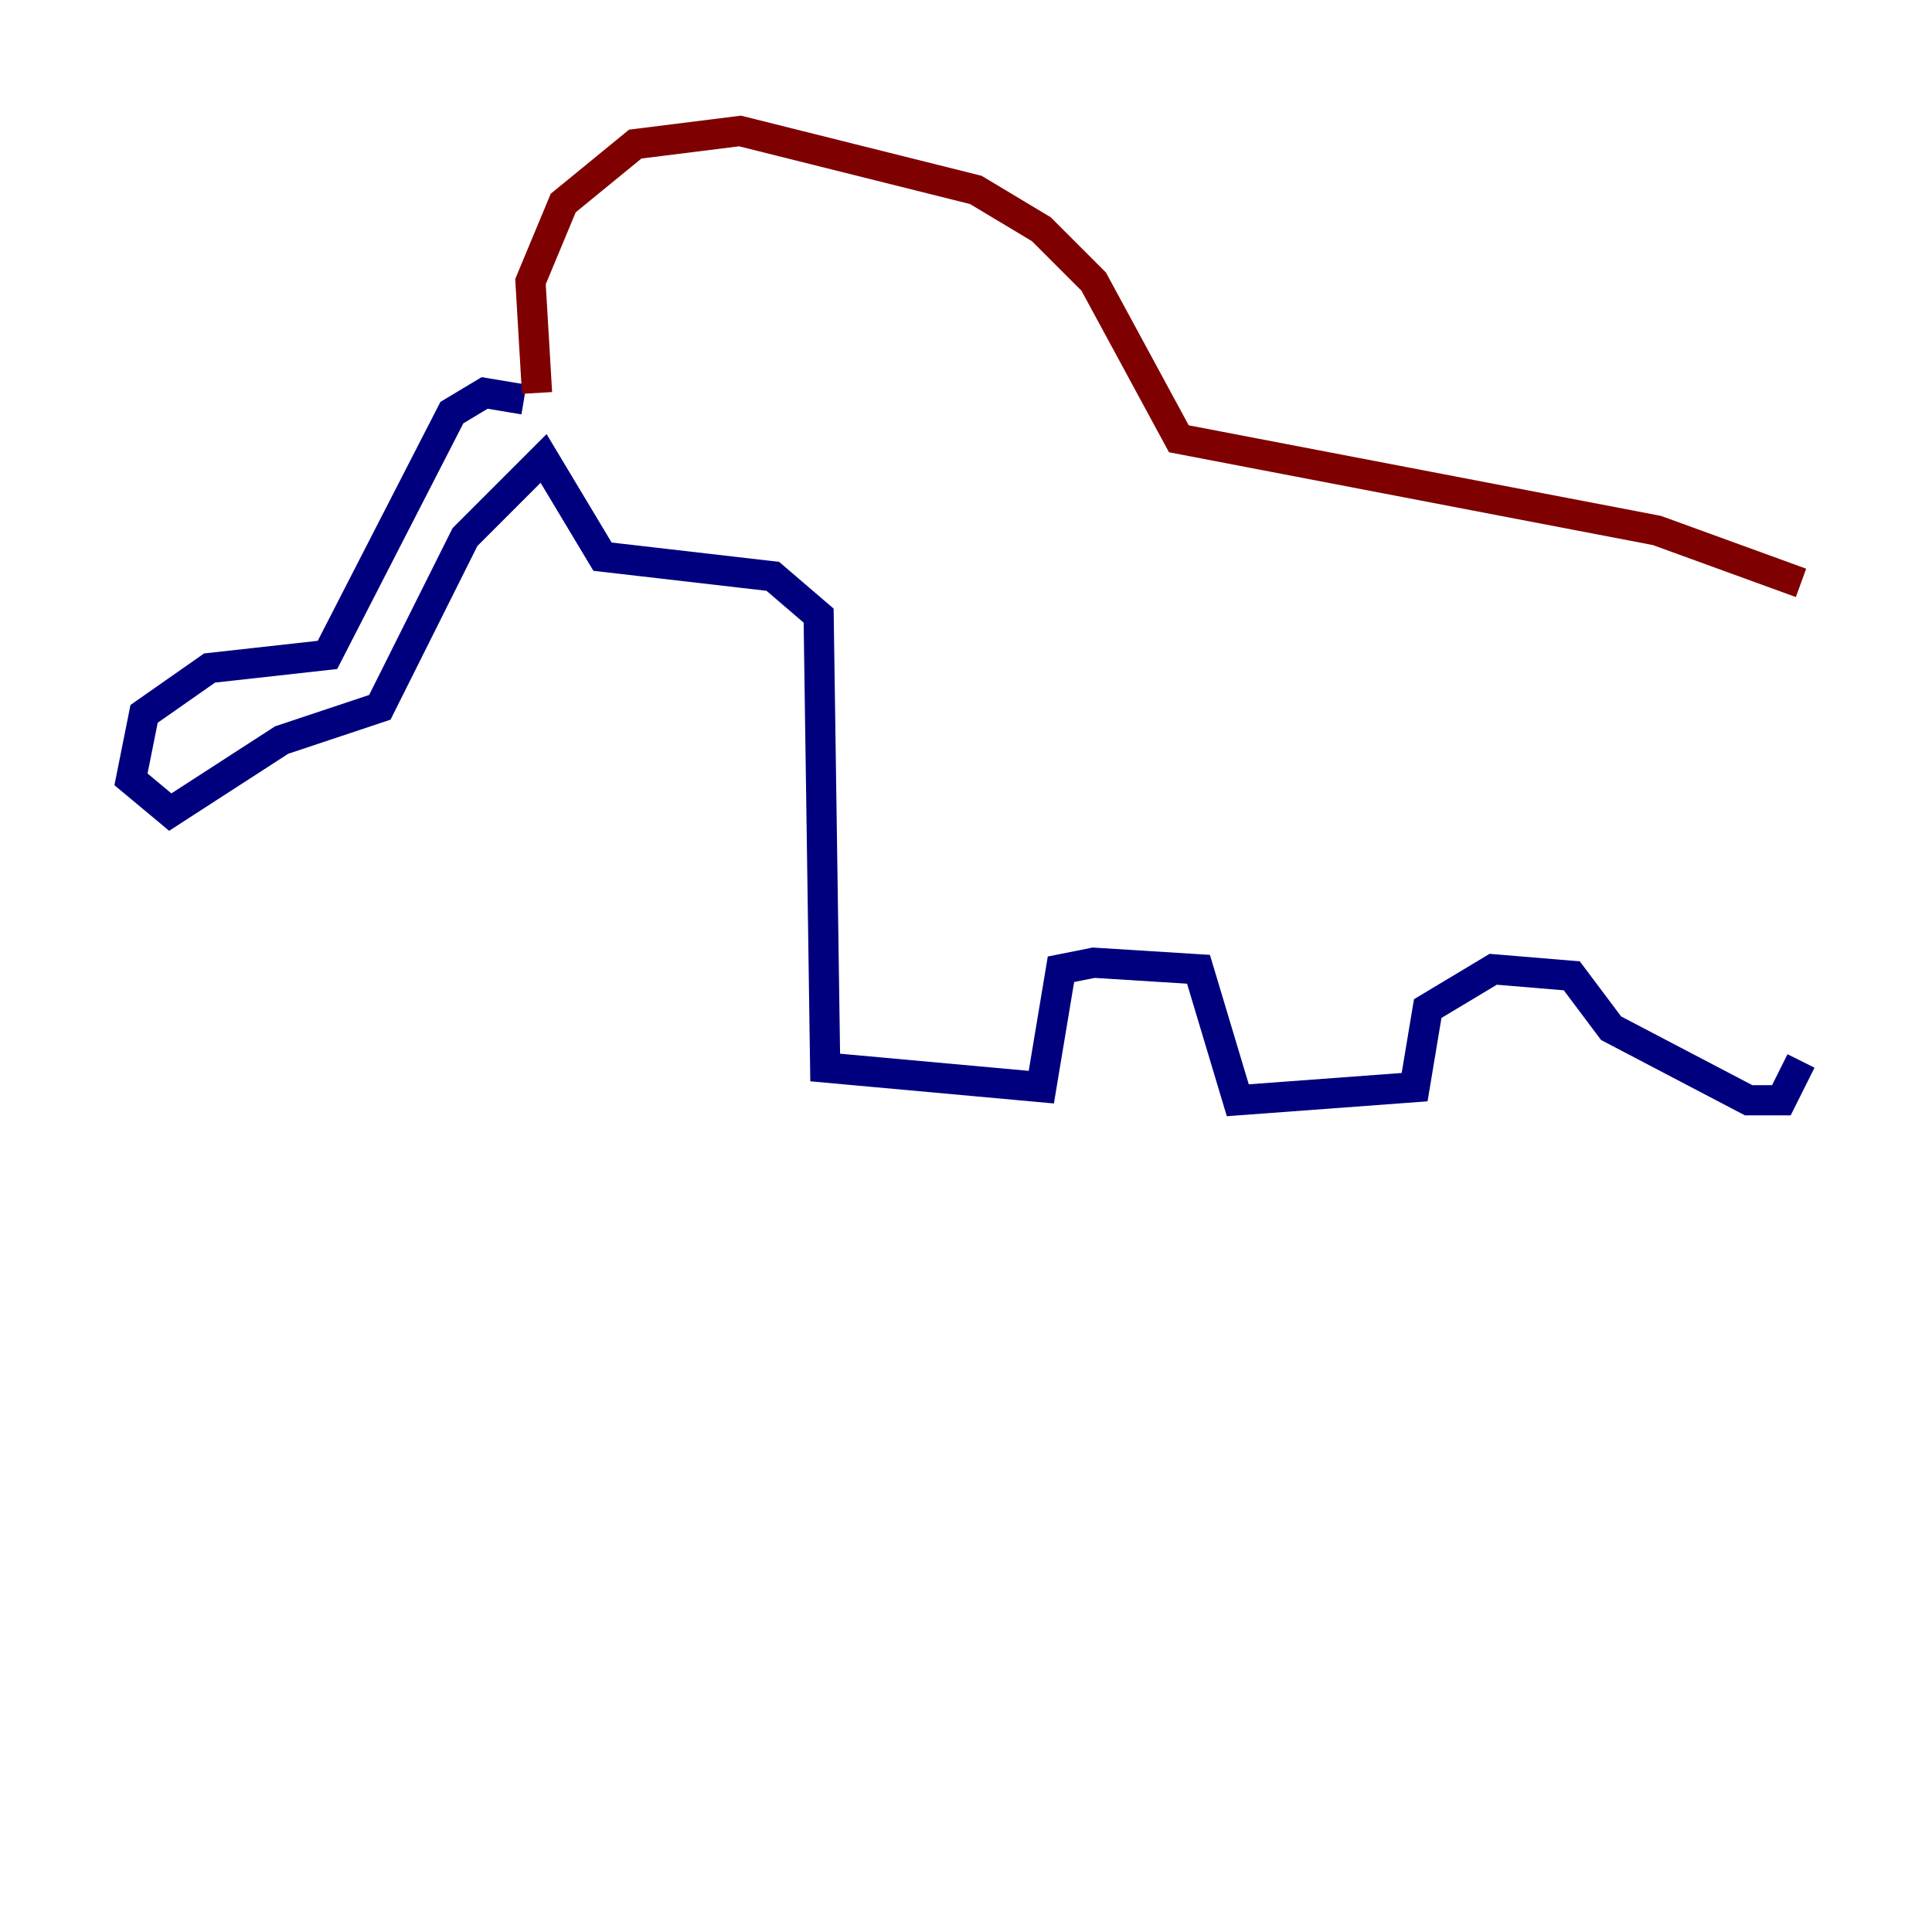 <?xml version="1.0" encoding="utf-8" ?>
<svg baseProfile="tiny" height="128" version="1.2" viewBox="0,0,128,128" width="128" xmlns="http://www.w3.org/2000/svg" xmlns:ev="http://www.w3.org/2001/xml-events" xmlns:xlink="http://www.w3.org/1999/xlink"><defs /><polyline fill="none" points="34.712,26.468 32.108,26.034 29.939,27.336 21.695,43.39 13.885,44.258 9.546,47.295 8.678,51.634 11.281,53.803 18.658,49.031 25.166,46.861 30.807,35.58 36.014,30.373 39.919,36.881 51.2,38.183 54.237,40.786 54.671,70.725 68.99,72.027 70.291,64.217 72.461,63.783 79.403,64.217 82.007,72.895 93.722,72.027 94.59,66.82 98.929,64.217 104.136,64.651 106.739,68.122 115.851,72.895 118.02,72.895 119.322,70.291" stroke="#00007f" stroke-width="2" /><polyline fill="none" points="35.58,26.034 35.146,18.658 37.315,13.451 42.088,9.546 49.031,8.678 64.651,12.583 68.99,15.186 72.461,18.658 78.102,29.071 109.776,35.146 119.322,38.617" stroke="#7f0000" stroke-width="2" /></svg>